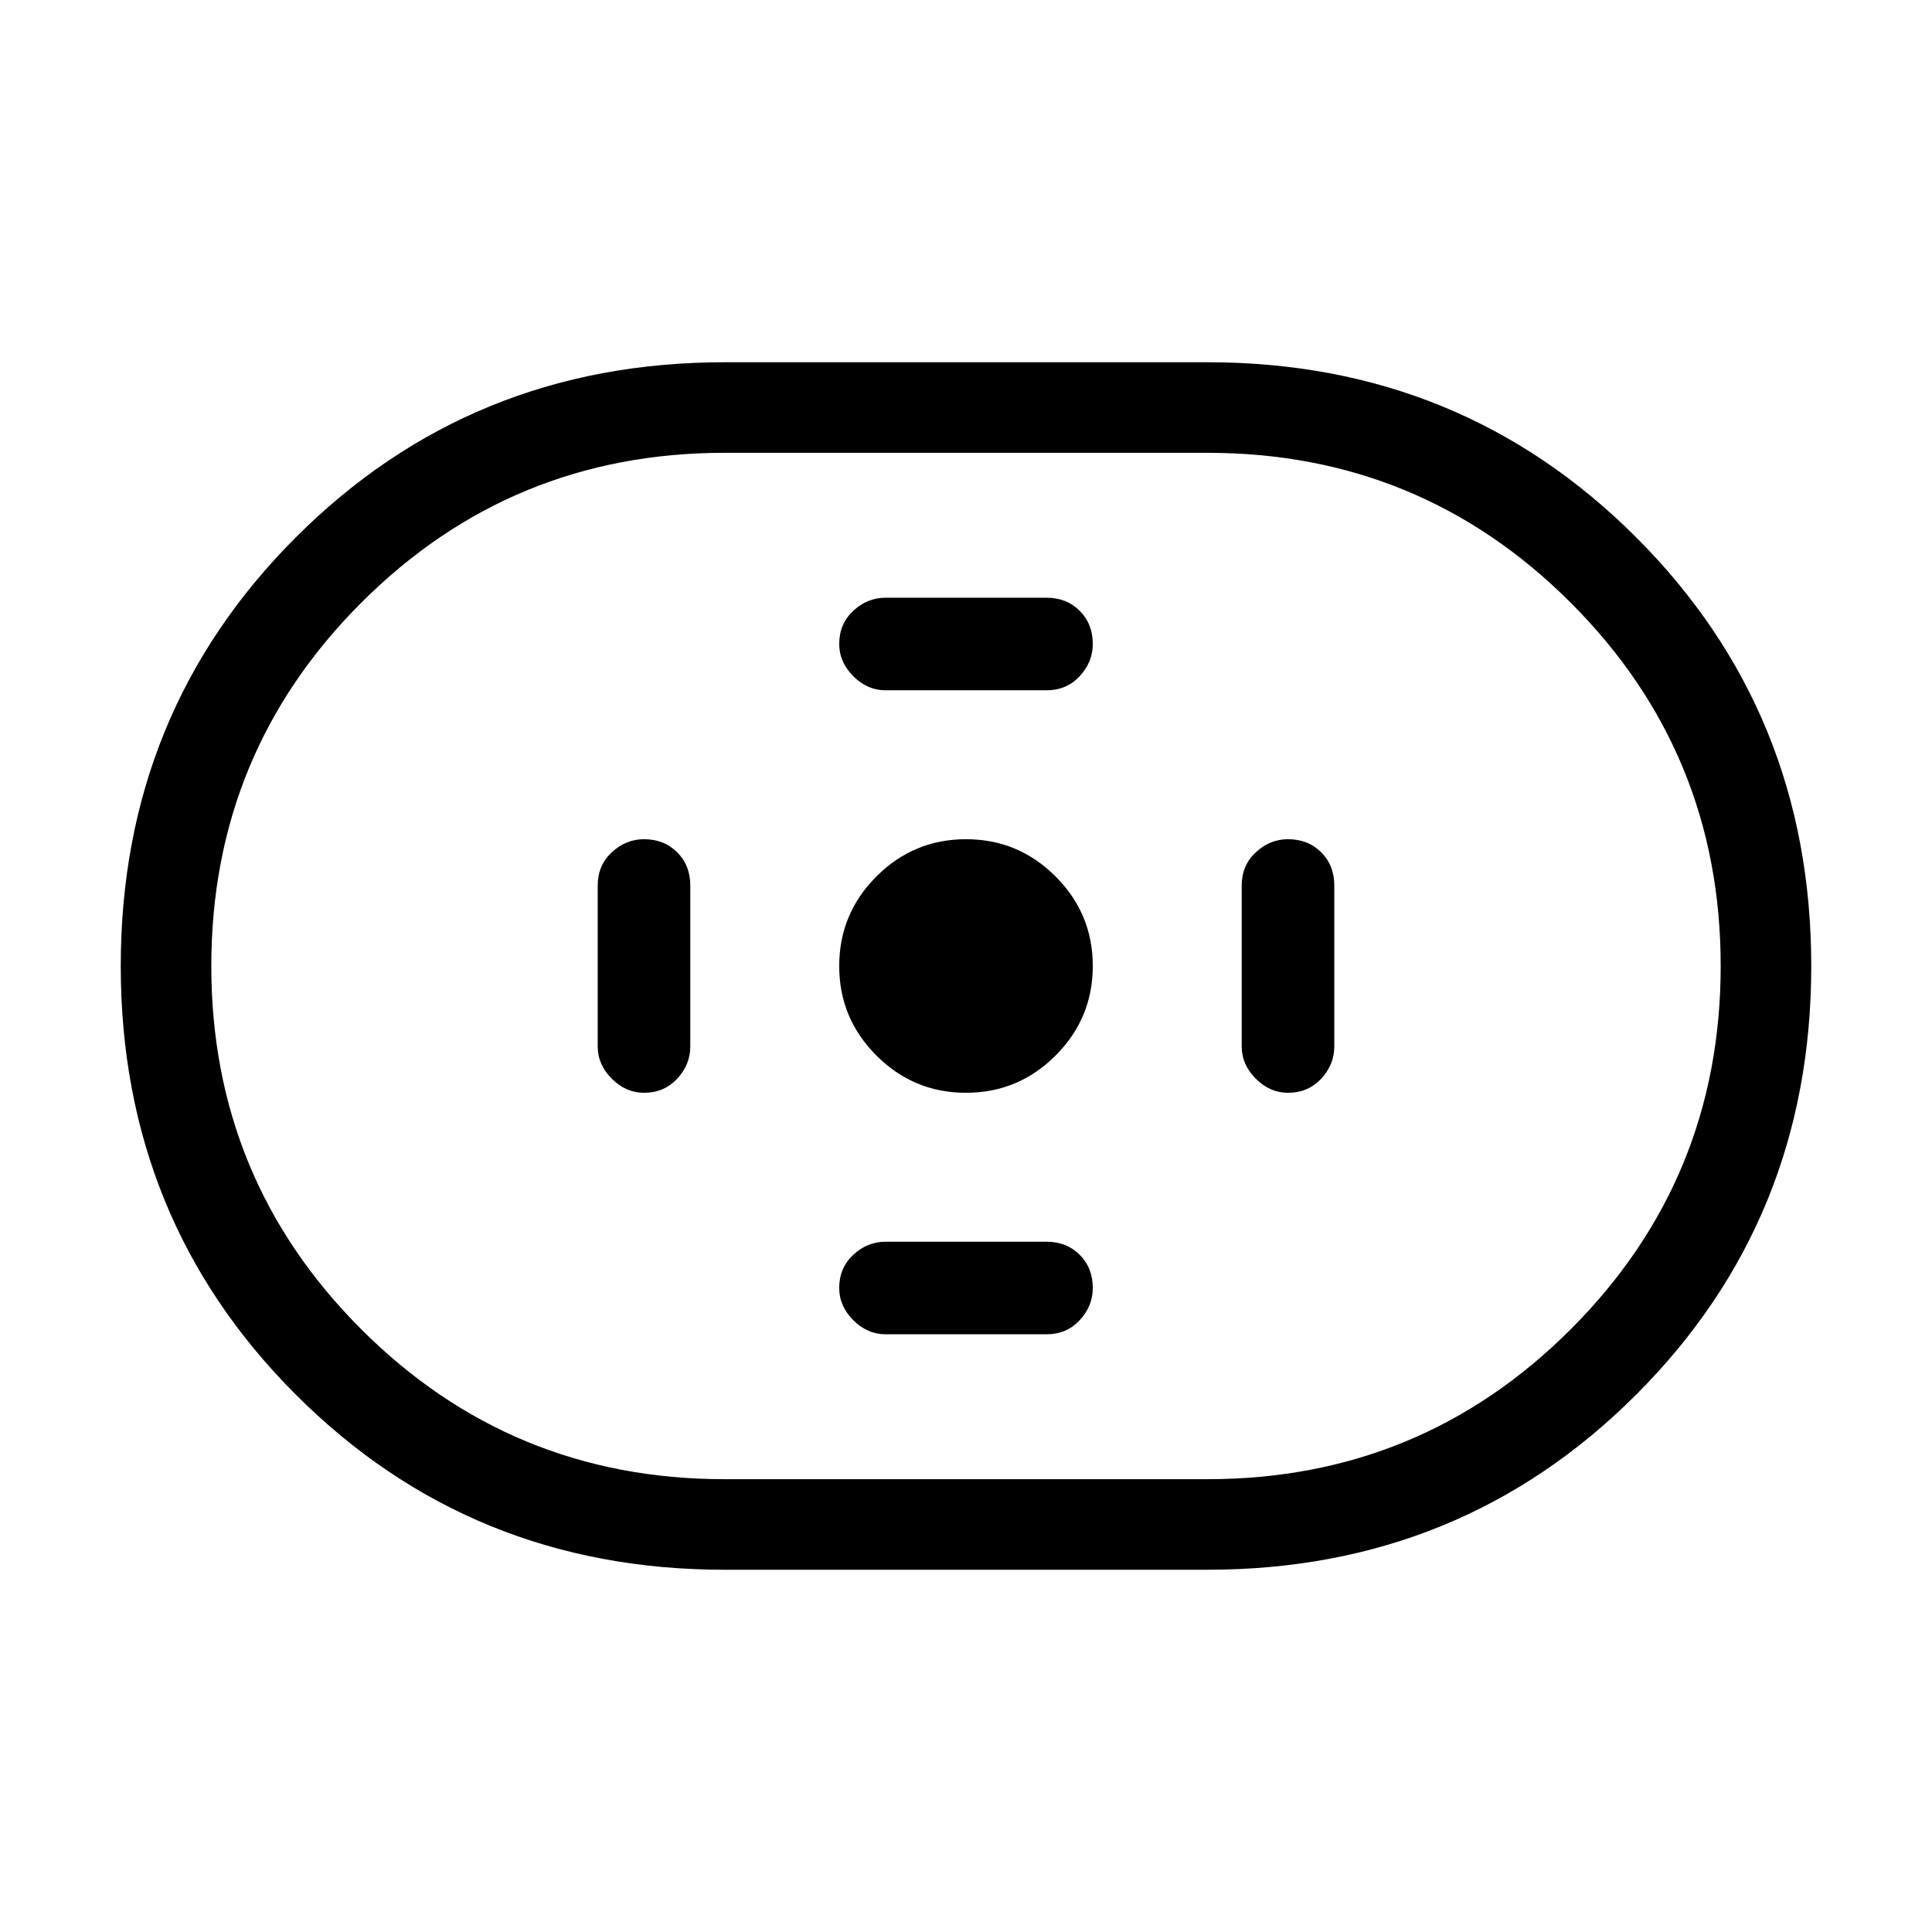 <svg xmlns="http://www.w3.org/2000/svg" viewBox="0 0 48 48"><path d="M18 39q-6.3 0-10.65-4.35Q3 30.3 3 24q0-6.3 4.35-10.65Q11.7 9 18 9h12q6.3 0 10.65 4.35Q45 17.7 45 24q0 6.3-4.35 10.65Q36.3 39 30 39Zm0-2.25h12q5.3 0 9.025-3.725Q42.75 29.3 42.75 24q0-5.3-3.725-9.025Q35.3 11.25 30 11.25H18q-5.3 0-9.025 3.725Q5.25 18.7 5.25 24q0 5.3 3.725 9.025Q12.7 36.75 18 36.75Zm6-9.6q1.3 0 2.225-.925T27.15 24q0-1.3-.925-2.225T24 20.85q-1.3 0-2.225.925T20.85 24q0 1.3.925 2.225T24 27.15Zm-2-10h4q.5 0 .825-.35.325-.35.325-.8 0-.5-.325-.825-.325-.325-.825-.325h-4q-.45 0-.8.325-.35.325-.35.825 0 .45.35.8.35.35.8.35Zm0 16h4q.5 0 .825-.35.325-.35.325-.8 0-.5-.325-.825-.325-.325-.825-.325h-4q-.45 0-.8.325-.35.325-.35.825 0 .45.35.8.35.35.8.35Zm10-6q.5 0 .825-.35.325-.35.325-.8v-4q0-.5-.325-.825-.325-.325-.825-.325-.45 0-.8.325-.35.325-.35.825v4q0 .45.35.8.35.35.8.35Zm-16 0q.5 0 .825-.35.325-.35.325-.8v-4q0-.5-.325-.825-.325-.325-.825-.325-.45 0-.8.325-.35.325-.35.825v4q0 .45.35.8.35.35.8.35ZM24 24Z"/></svg>
